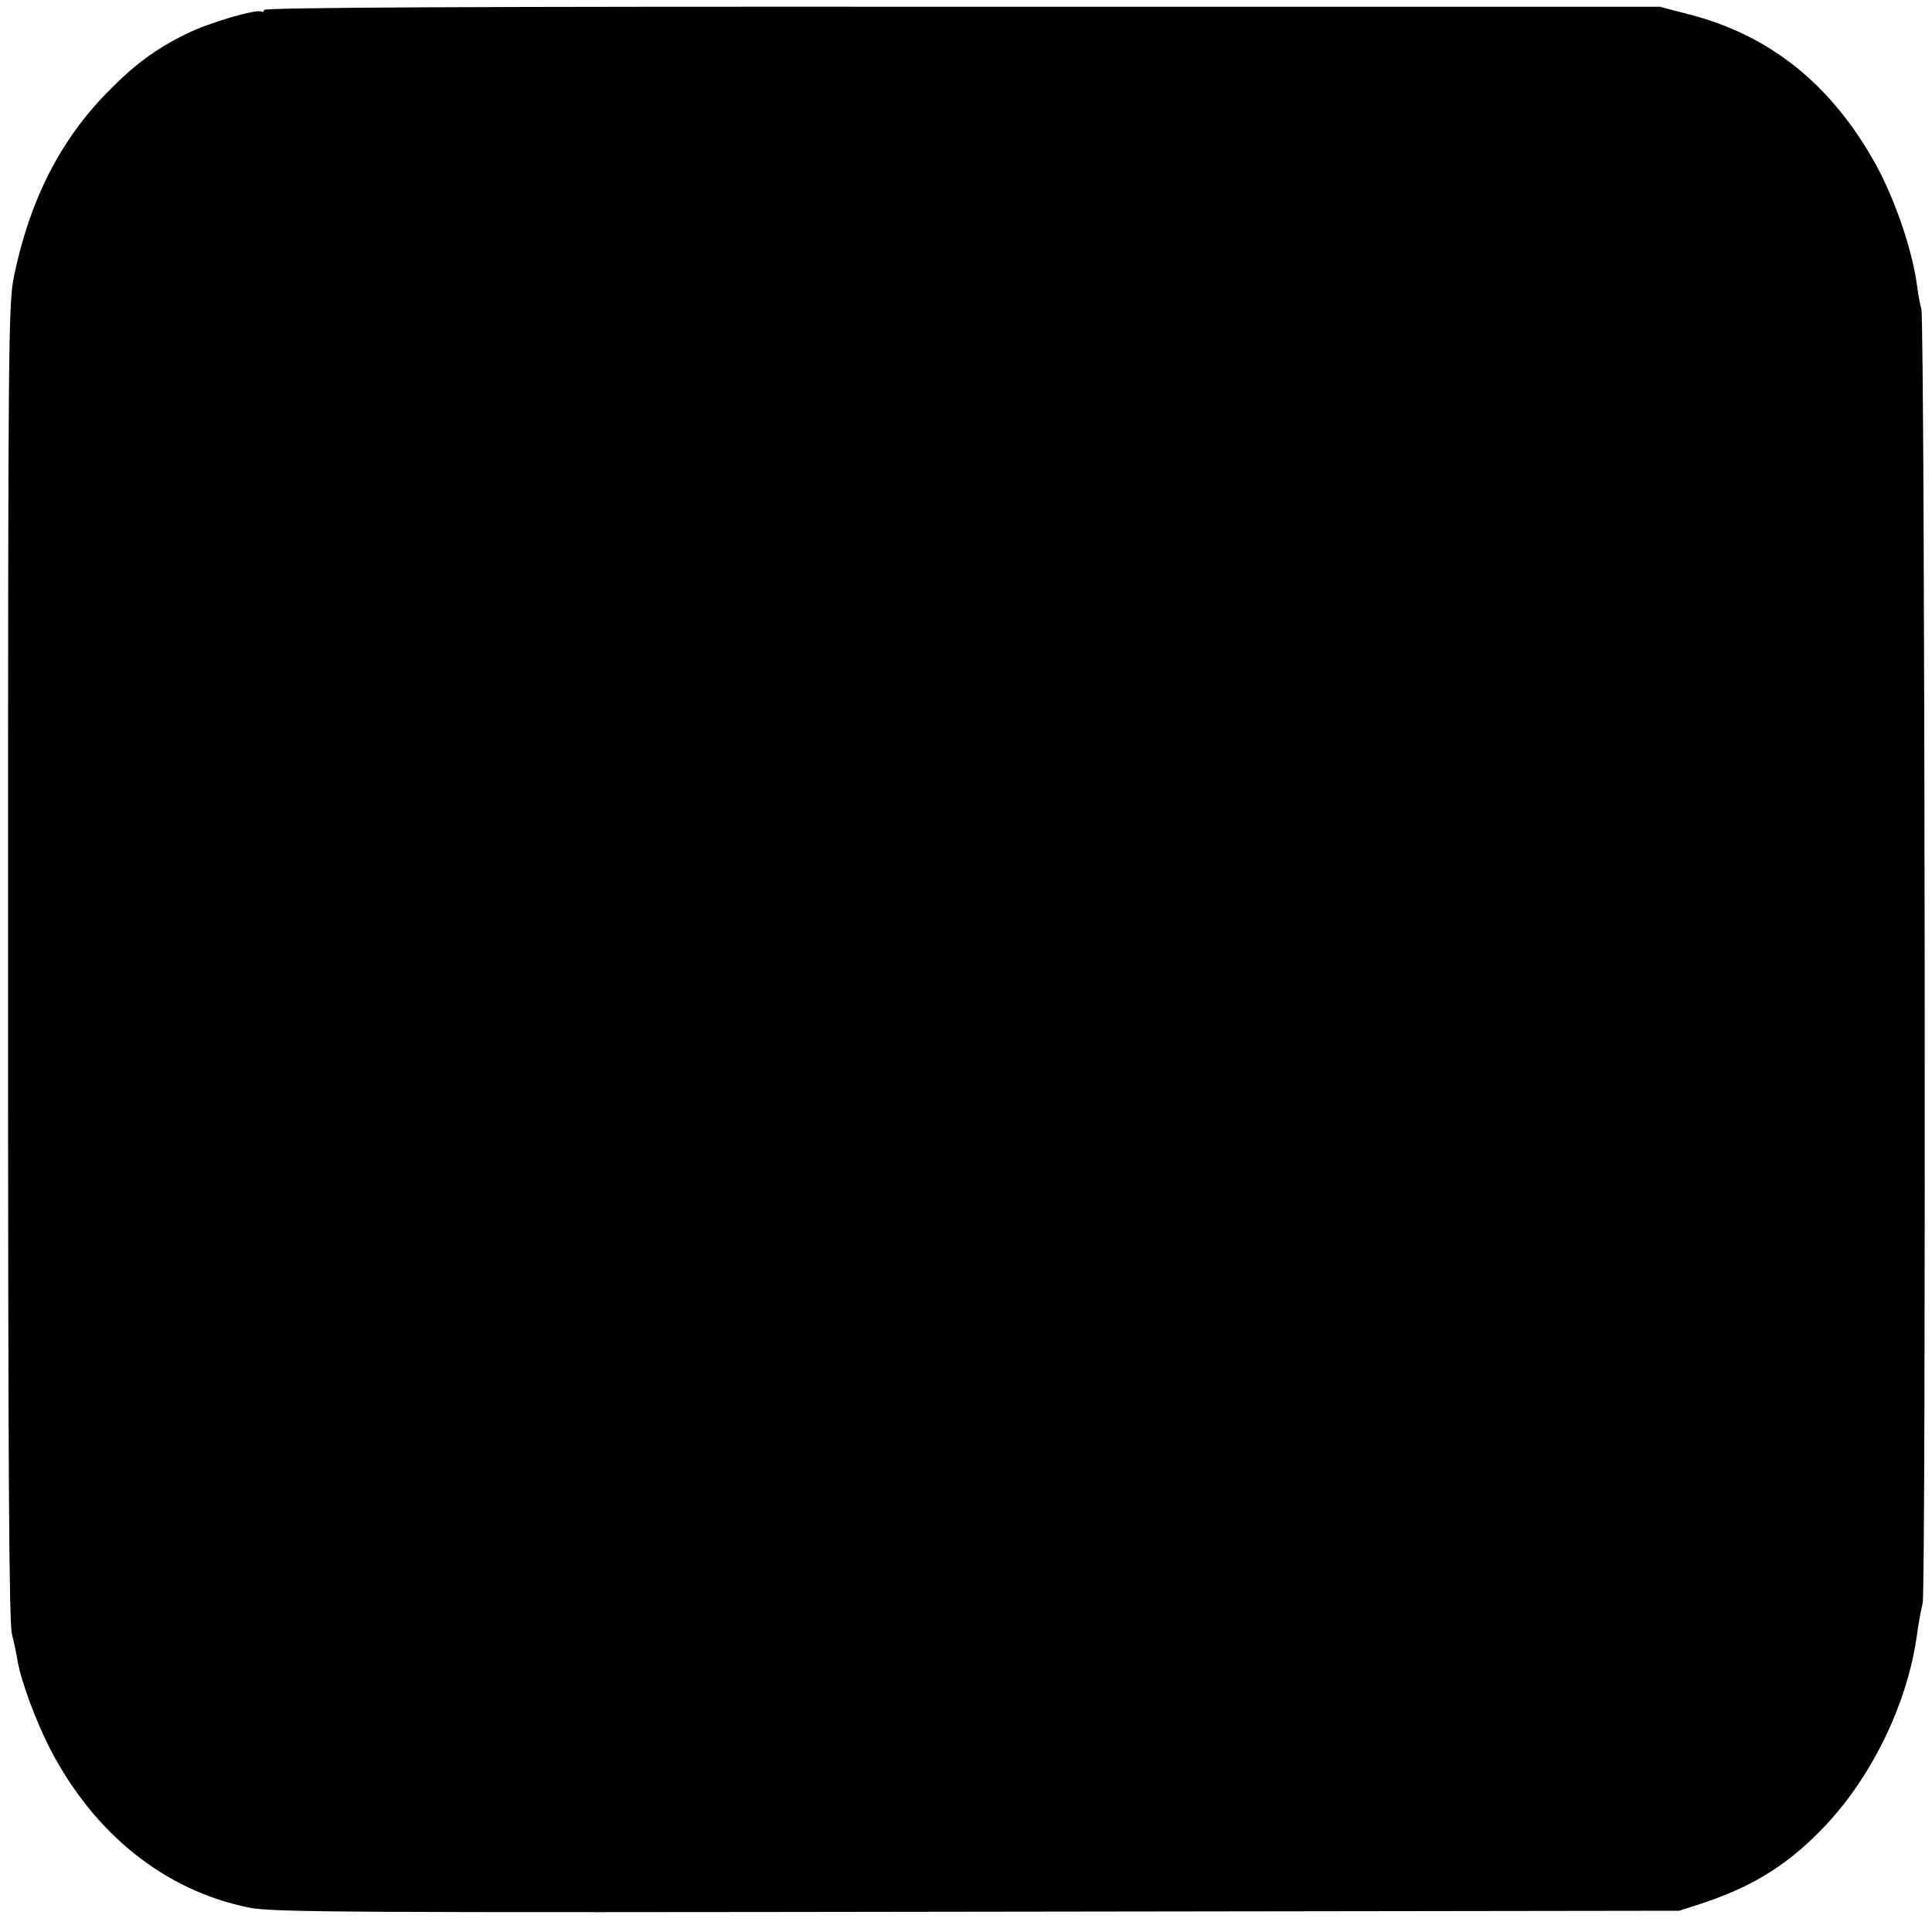 <?xml version="1.0" standalone="no"?>
<!DOCTYPE svg PUBLIC "-//W3C//DTD SVG 20010904//EN"
 "http://www.w3.org/TR/2001/REC-SVG-20010904/DTD/svg10.dtd">
<svg version="1.0" xmlns="http://www.w3.org/2000/svg"
 width="600pt" height="600pt" viewBox="0 0 600 600"
 preserveAspectRatio="xMidYMid meet">
<g transform="translate(0,600) scale(0.1,-0.1)"
fill="#000000" stroke="none">
<path d="M820 5969 c0 -5 -4 -8 -8 -5 -15 9 -162 -34 -233 -69 -94 -46 -161
-95 -244 -180 -147 -149 -242 -335 -291 -570 -18 -87 -19 -169 -19 -2130 0
-1590 3 -2051 12 -2090 7 -27 15 -66 18 -85 11 -62 55 -182 101 -272 137 -264
356 -439 616 -492 70 -15 298 -16 2260 -13 l2183 3 65 21 c153 50 261 114 368
222 161 160 279 402 307 626 4 28 11 66 16 86 11 43 7 3981 -4 4019 -4 14 -10
45 -13 70 -14 110 -68 269 -129 380 -137 247 -327 400 -578 465 l-92 24 -2167
0 c-1514 1 -2168 -2 -2168 -10z"/>
</g>
</svg>

